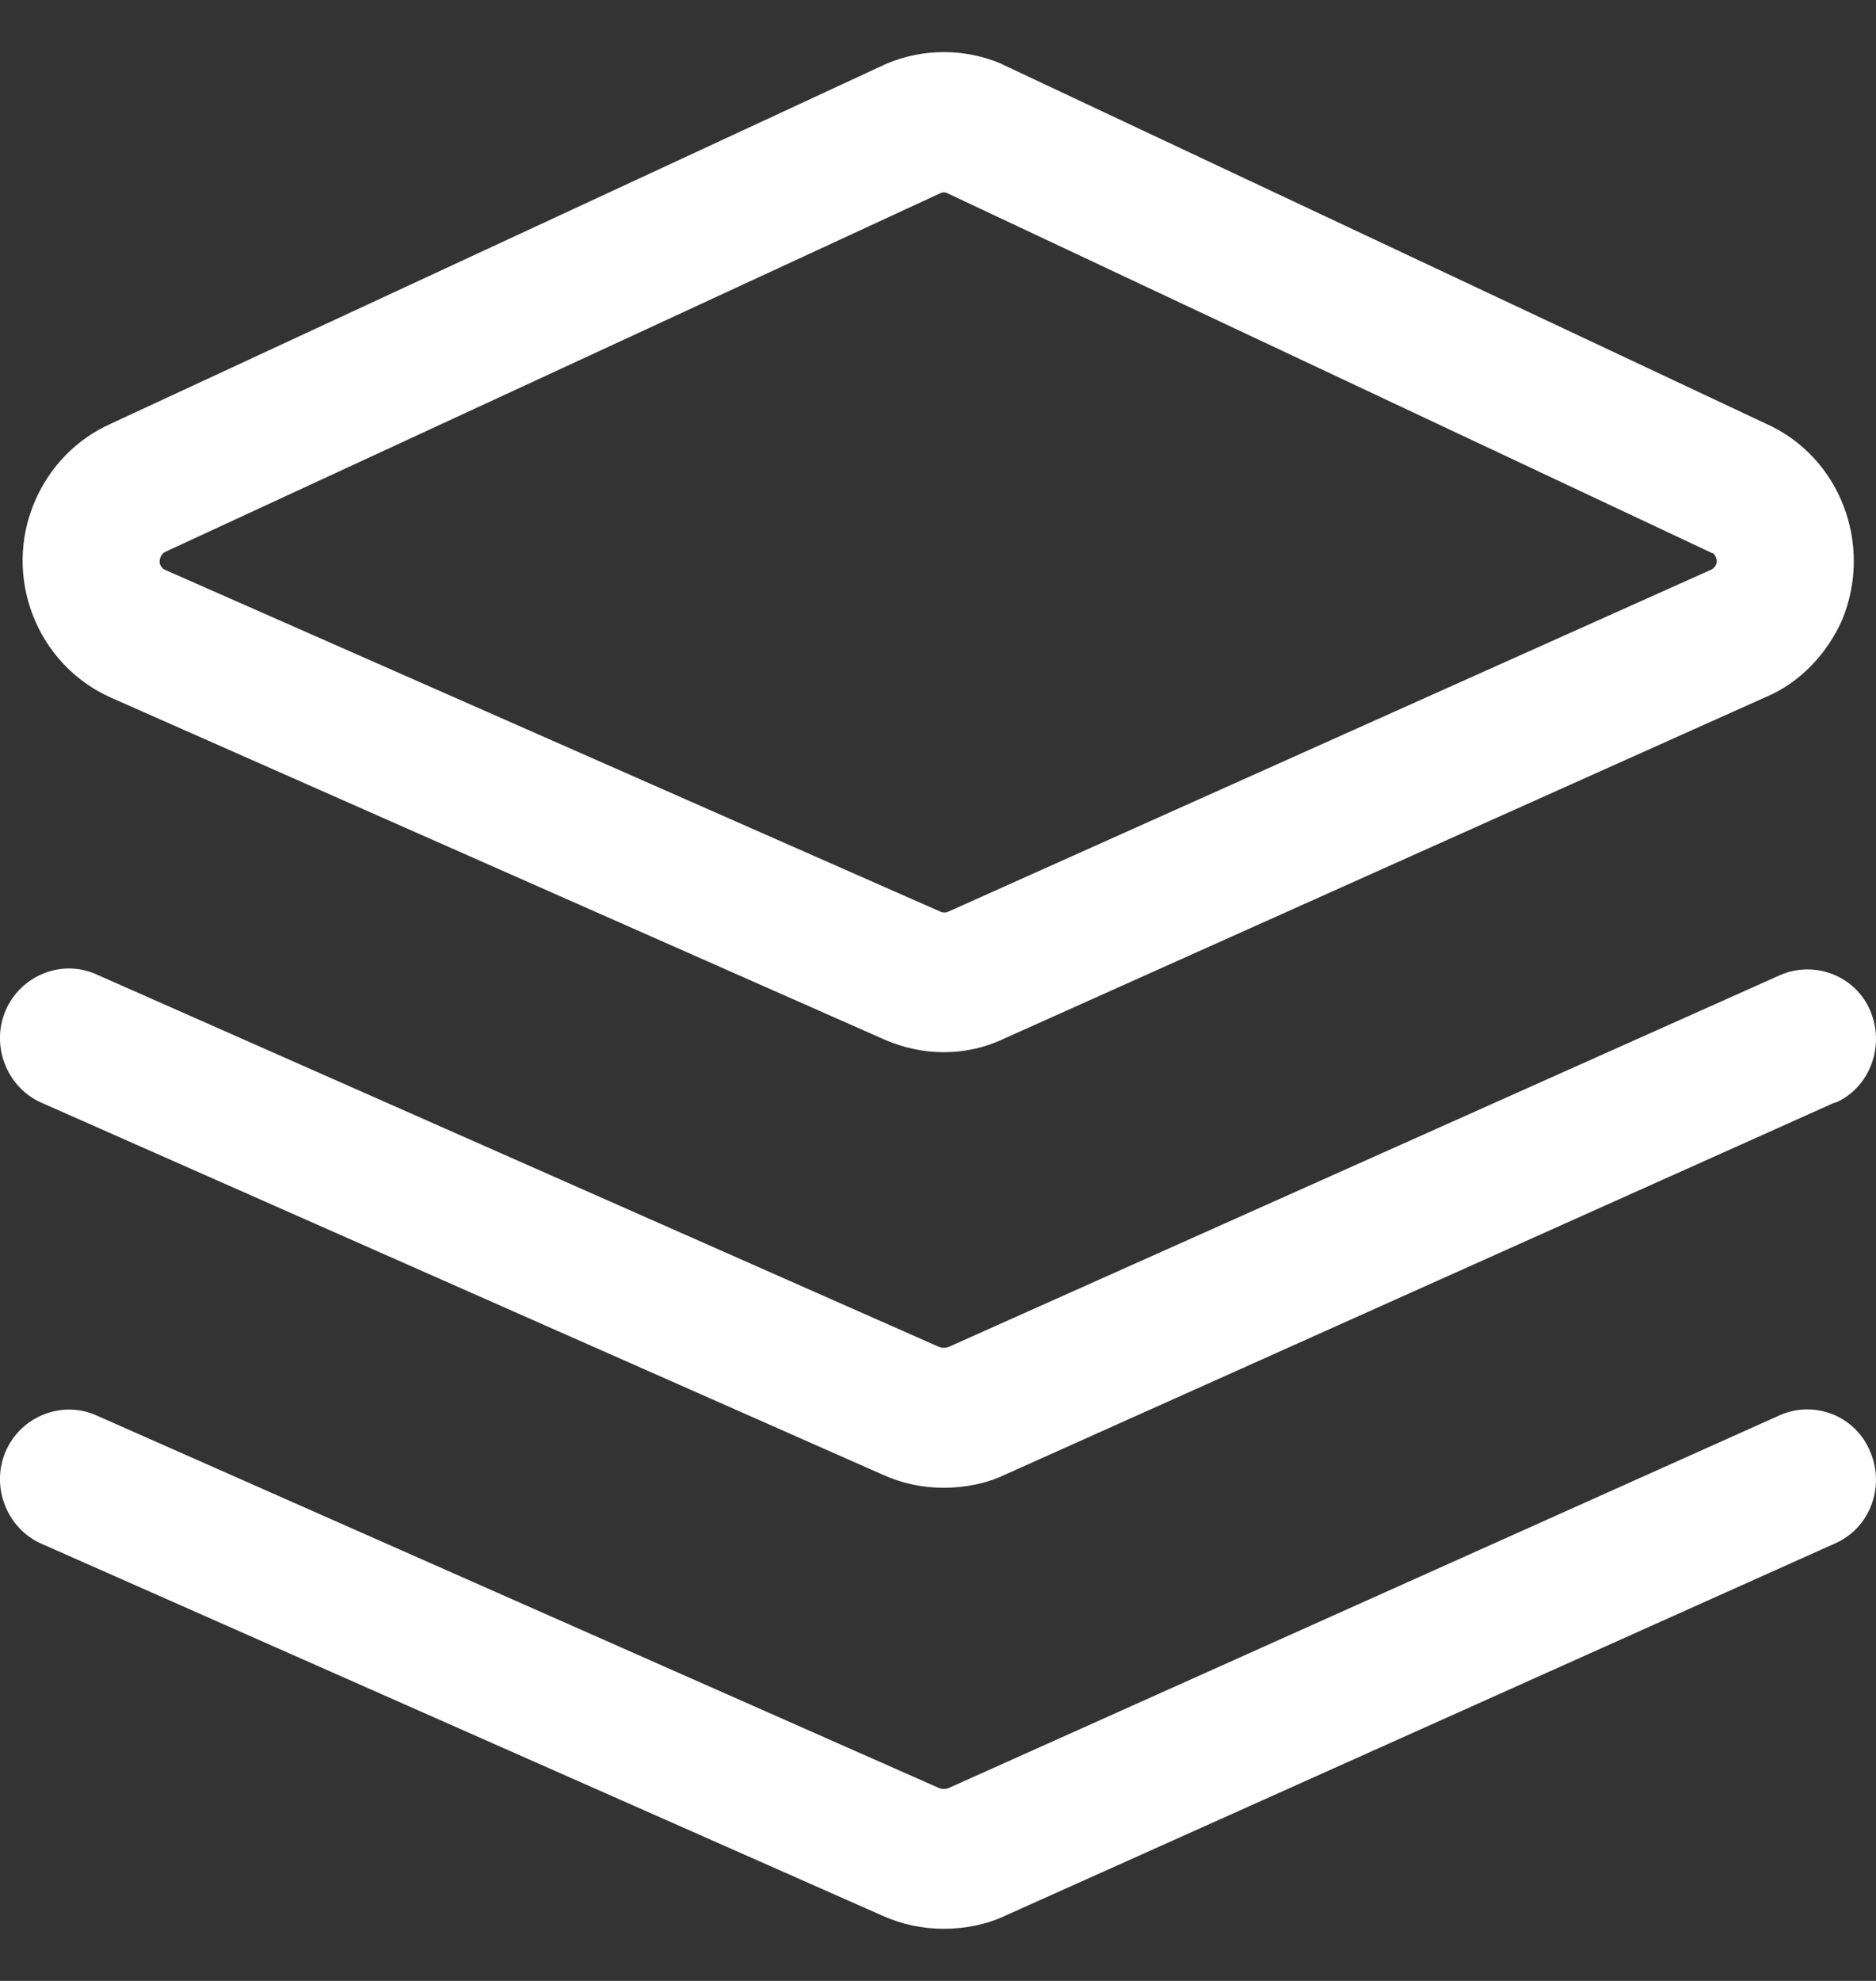 <?xml version="1.0" encoding="UTF-8"?>
<svg width="18px" height="19px" viewBox="0 0 18 19" version="1.1" xmlns="http://www.w3.org/2000/svg" xmlns:xlink="http://www.w3.org/1999/xlink">
    <rect x="0" y="0" width="18" height="19" fill="#333333" stroke="none"/>
    <!-- Generator: Sketch 64 (93537) - https://sketch.com -->
    <title>形状</title>
    <desc>Created with Sketch.</desc>
    <g id="控件" stroke="none" stroke-width="1" fill="none" fill-rule="evenodd">
        <g id="Navigation1" transform="translate(-18, -427)" fill="#FFFFFF" fill-rule="nonzero">
            <g id="Navigation">
                <g id="Navigation/一级导航项/3">
                    <g transform="translate(0, 412)">
                        <g id="管理" transform="translate(18, 15)">
                            <path d="M9.056,10.092 C8.859,10.092 8.673,10.05 8.497,9.976 L1.068,6.693 C0.354,6.377 0.023,5.535 0.334,4.809 C0.479,4.473 0.737,4.209 1.068,4.062 L8.508,0.61 C8.859,0.463 9.253,0.463 9.604,0.61 L9.625,0.621 L16.94,4.062 C17.654,4.378 17.975,5.22 17.675,5.946 C17.53,6.272 17.271,6.546 16.951,6.682 L9.625,9.966 C9.449,10.05 9.253,10.092 9.056,10.092 L9.056,10.092 Z M9.025,8.745 C9.046,8.755 9.077,8.755 9.097,8.745 L16.423,5.462 C16.464,5.441 16.485,5.388 16.464,5.346 C16.454,5.325 16.444,5.304 16.423,5.304 L16.402,5.293 L9.087,1.852 C9.066,1.842 9.046,1.842 9.025,1.852 L1.586,5.293 C1.544,5.314 1.524,5.367 1.534,5.409 C1.544,5.43 1.555,5.451 1.575,5.462 L9.025,8.745 Z M9.056,14.27 C8.849,14.27 8.653,14.228 8.466,14.143 L0.396,10.576 C0.065,10.429 -0.091,10.029 0.054,9.692 C0.199,9.355 0.592,9.197 0.923,9.345 L8.994,12.912 C9.035,12.933 9.077,12.933 9.118,12.912 L17.075,9.355 C17.406,9.208 17.799,9.355 17.944,9.692 C18.089,10.029 17.944,10.429 17.613,10.576 L17.602,10.576 L9.646,14.143 C9.47,14.228 9.263,14.27 9.056,14.27 Z M9.056,18.5 C8.849,18.5 8.653,18.458 8.466,18.374 L0.396,14.806 C0.065,14.659 -0.091,14.259 0.054,13.922 C0.199,13.586 0.592,13.428 0.923,13.575 L8.994,17.143 C9.035,17.164 9.077,17.164 9.118,17.143 L17.075,13.575 C17.406,13.428 17.799,13.575 17.944,13.922 C18.089,14.259 17.944,14.659 17.602,14.806 L9.646,18.374 C9.47,18.458 9.263,18.5 9.056,18.5 Z" id="形状"></path>
                        </g>
                    </g>
                </g>
            </g>
        </g>
    </g>
</svg>